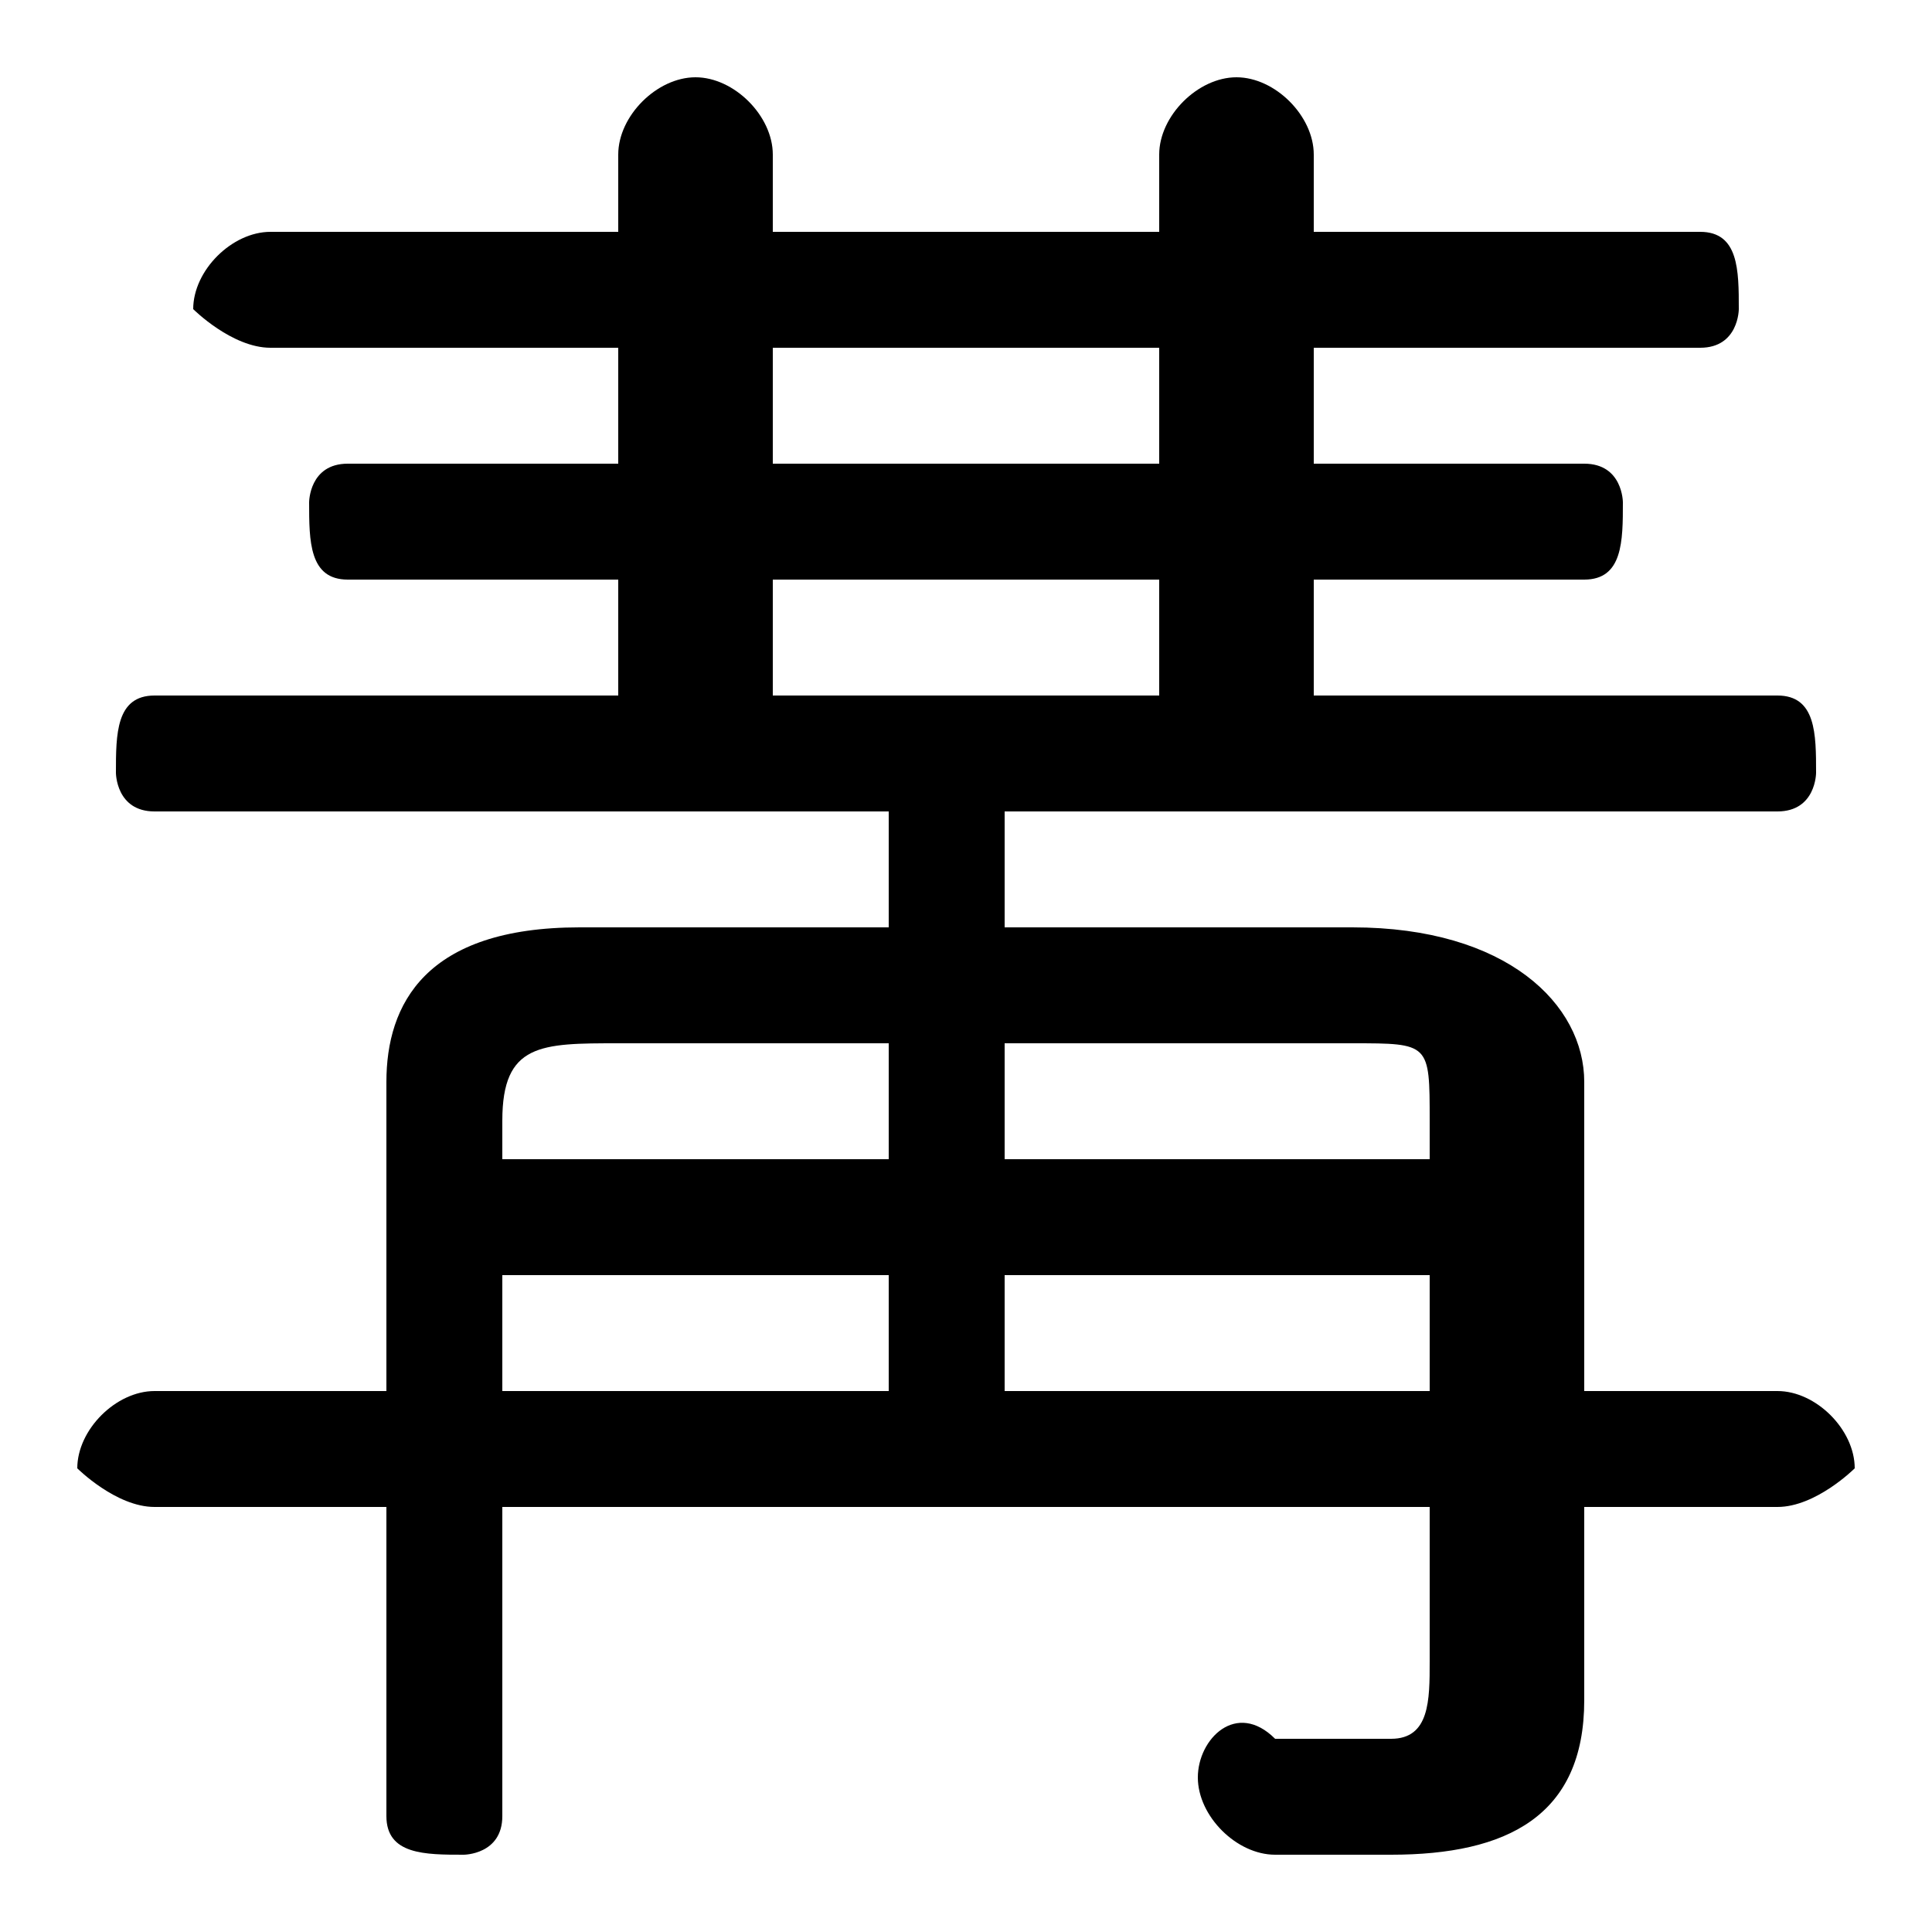 <svg xmlns="http://www.w3.org/2000/svg" viewBox="0 -44.0 50.0 50.0">
    <rect x="0" y="-44.0" width="50.0" height="50.0" fill="#808080" stroke="none"/>
    <g transform="scale(1, -1)">
        <!-- ボディの枠 -->
        <rect x="0" y="-6.0" width="50.0" height="50.0"
            stroke="white" fill="white"/>
        <!-- グリフ座標系の原点 -->
        <circle cx="0" cy="0" r="5" fill="white"/>
        <!-- グリフのアウトライン -->
        <g style="fill:black;stroke:#000000;stroke-width:0;stroke-linecap:round;stroke-linejoin:round;">
        <path d="M 23.0 20.0 L 15.0 20.0 C 11.0 20.0 10.0 18.0 10.0 16.0 L 10.0 8.0 L 4.0 8.0 C 3.0 8.0 2.0 7.0 2.0 6.0 C 2.0 6.0 3.0 5.0 4.0 5.0 L 10.0 5.0 L 10.0 -3.0 C 10.0 -4.0 11.0 -4.0 12.0 -4.0 C 12.0 -4.0 13.0 -4.0 13.0 -3.0 L 13.0 5.0 L 37.0 5.0 L 37.0 1.0 C 37.0 -0.0 37.0 -1.0 36.0 -1.0 C 35.0 -1.0 34.0 -1.0 33.0 -1.0 C 32.0 -0.0 31.0 -1.0 31.0 -2.0 C 31.0 -3.0 32.0 -4.0 33.0 -4.0 C 34.0 -4.0 35.0 -4.0 36.0 -4.0 C 39.0 -4.0 41.0 -3.0 41.0 0.0 L 41.0 5.0 L 46.0 5.0 C 47.0 5.0 48.0 6.0 48.0 6.0 C 48.0 7.0 47.0 8.0 46.0 8.0 L 41.0 8.0 L 41.0 16.0 C 41.0 18.0 39.0 20.0 35.0 20.0 L 26.0 20.0 L 26.0 23.0 L 46.0 23.0 C 47.0 23.0 47.0 24.0 47.0 24.0 C 47.0 25.0 47.0 26.0 46.0 26.0 L 34.0 26.0 L 34.0 29.0 L 41.0 29.0 C 42.0 29.0 42.0 30.0 42.0 31.0 C 42.0 31.0 42.0 32.0 41.0 32.0 L 34.0 32.0 L 34.0 35.0 L 44.0 35.0 C 45.0 35.0 45.0 36.0 45.0 36.0 C 45.0 37.0 45.0 38.0 44.0 38.0 L 34.0 38.0 L 34.0 40.0 C 34.0 41.0 33.0 42.0 32.0 42.0 C 31.0 42.0 30.0 41.0 30.0 40.0 L 30.0 38.0 L 20.0 38.0 L 20.0 40.0 C 20.0 41.0 19.0 42.0 18.0 42.0 C 17.0 42.0 16.0 41.0 16.0 40.0 L 16.0 38.0 L 7.0 38.0 C 6.0 38.0 5.0 37.0 5.0 36.0 C 5.0 36.0 6.0 35.0 7.0 35.0 L 16.0 35.0 L 16.0 32.0 L 9.0 32.0 C 8.0 32.0 8.0 31.0 8.0 31.0 C 8.0 30.0 8.0 29.0 9.0 29.0 L 16.0 29.0 L 16.0 26.0 L 4.0 26.0 C 3.0 26.0 3.0 25.0 3.0 24.0 C 3.0 24.0 3.0 23.0 4.0 23.0 L 23.0 23.0 Z M 23.0 17.0 L 23.0 14.0 L 13.0 14.0 L 13.0 15.0 C 13.0 17.0 14.0 17.0 16.0 17.0 Z M 13.0 11.0 L 23.0 11.0 L 23.0 8.0 L 13.0 8.0 Z M 37.0 8.0 L 26.0 8.0 L 26.0 11.0 L 37.0 11.0 Z M 37.0 14.0 L 26.0 14.0 L 26.0 17.0 L 35.0 17.0 C 37.0 17.0 37.0 17.0 37.0 15.0 Z M 20.0 35.0 L 30.0 35.0 L 30.0 32.0 L 20.0 32.0 Z M 30.0 26.0 L 20.0 26.0 L 20.0 29.0 L 30.0 29.0 Z"/>
    </g>
    </g>
</svg>
